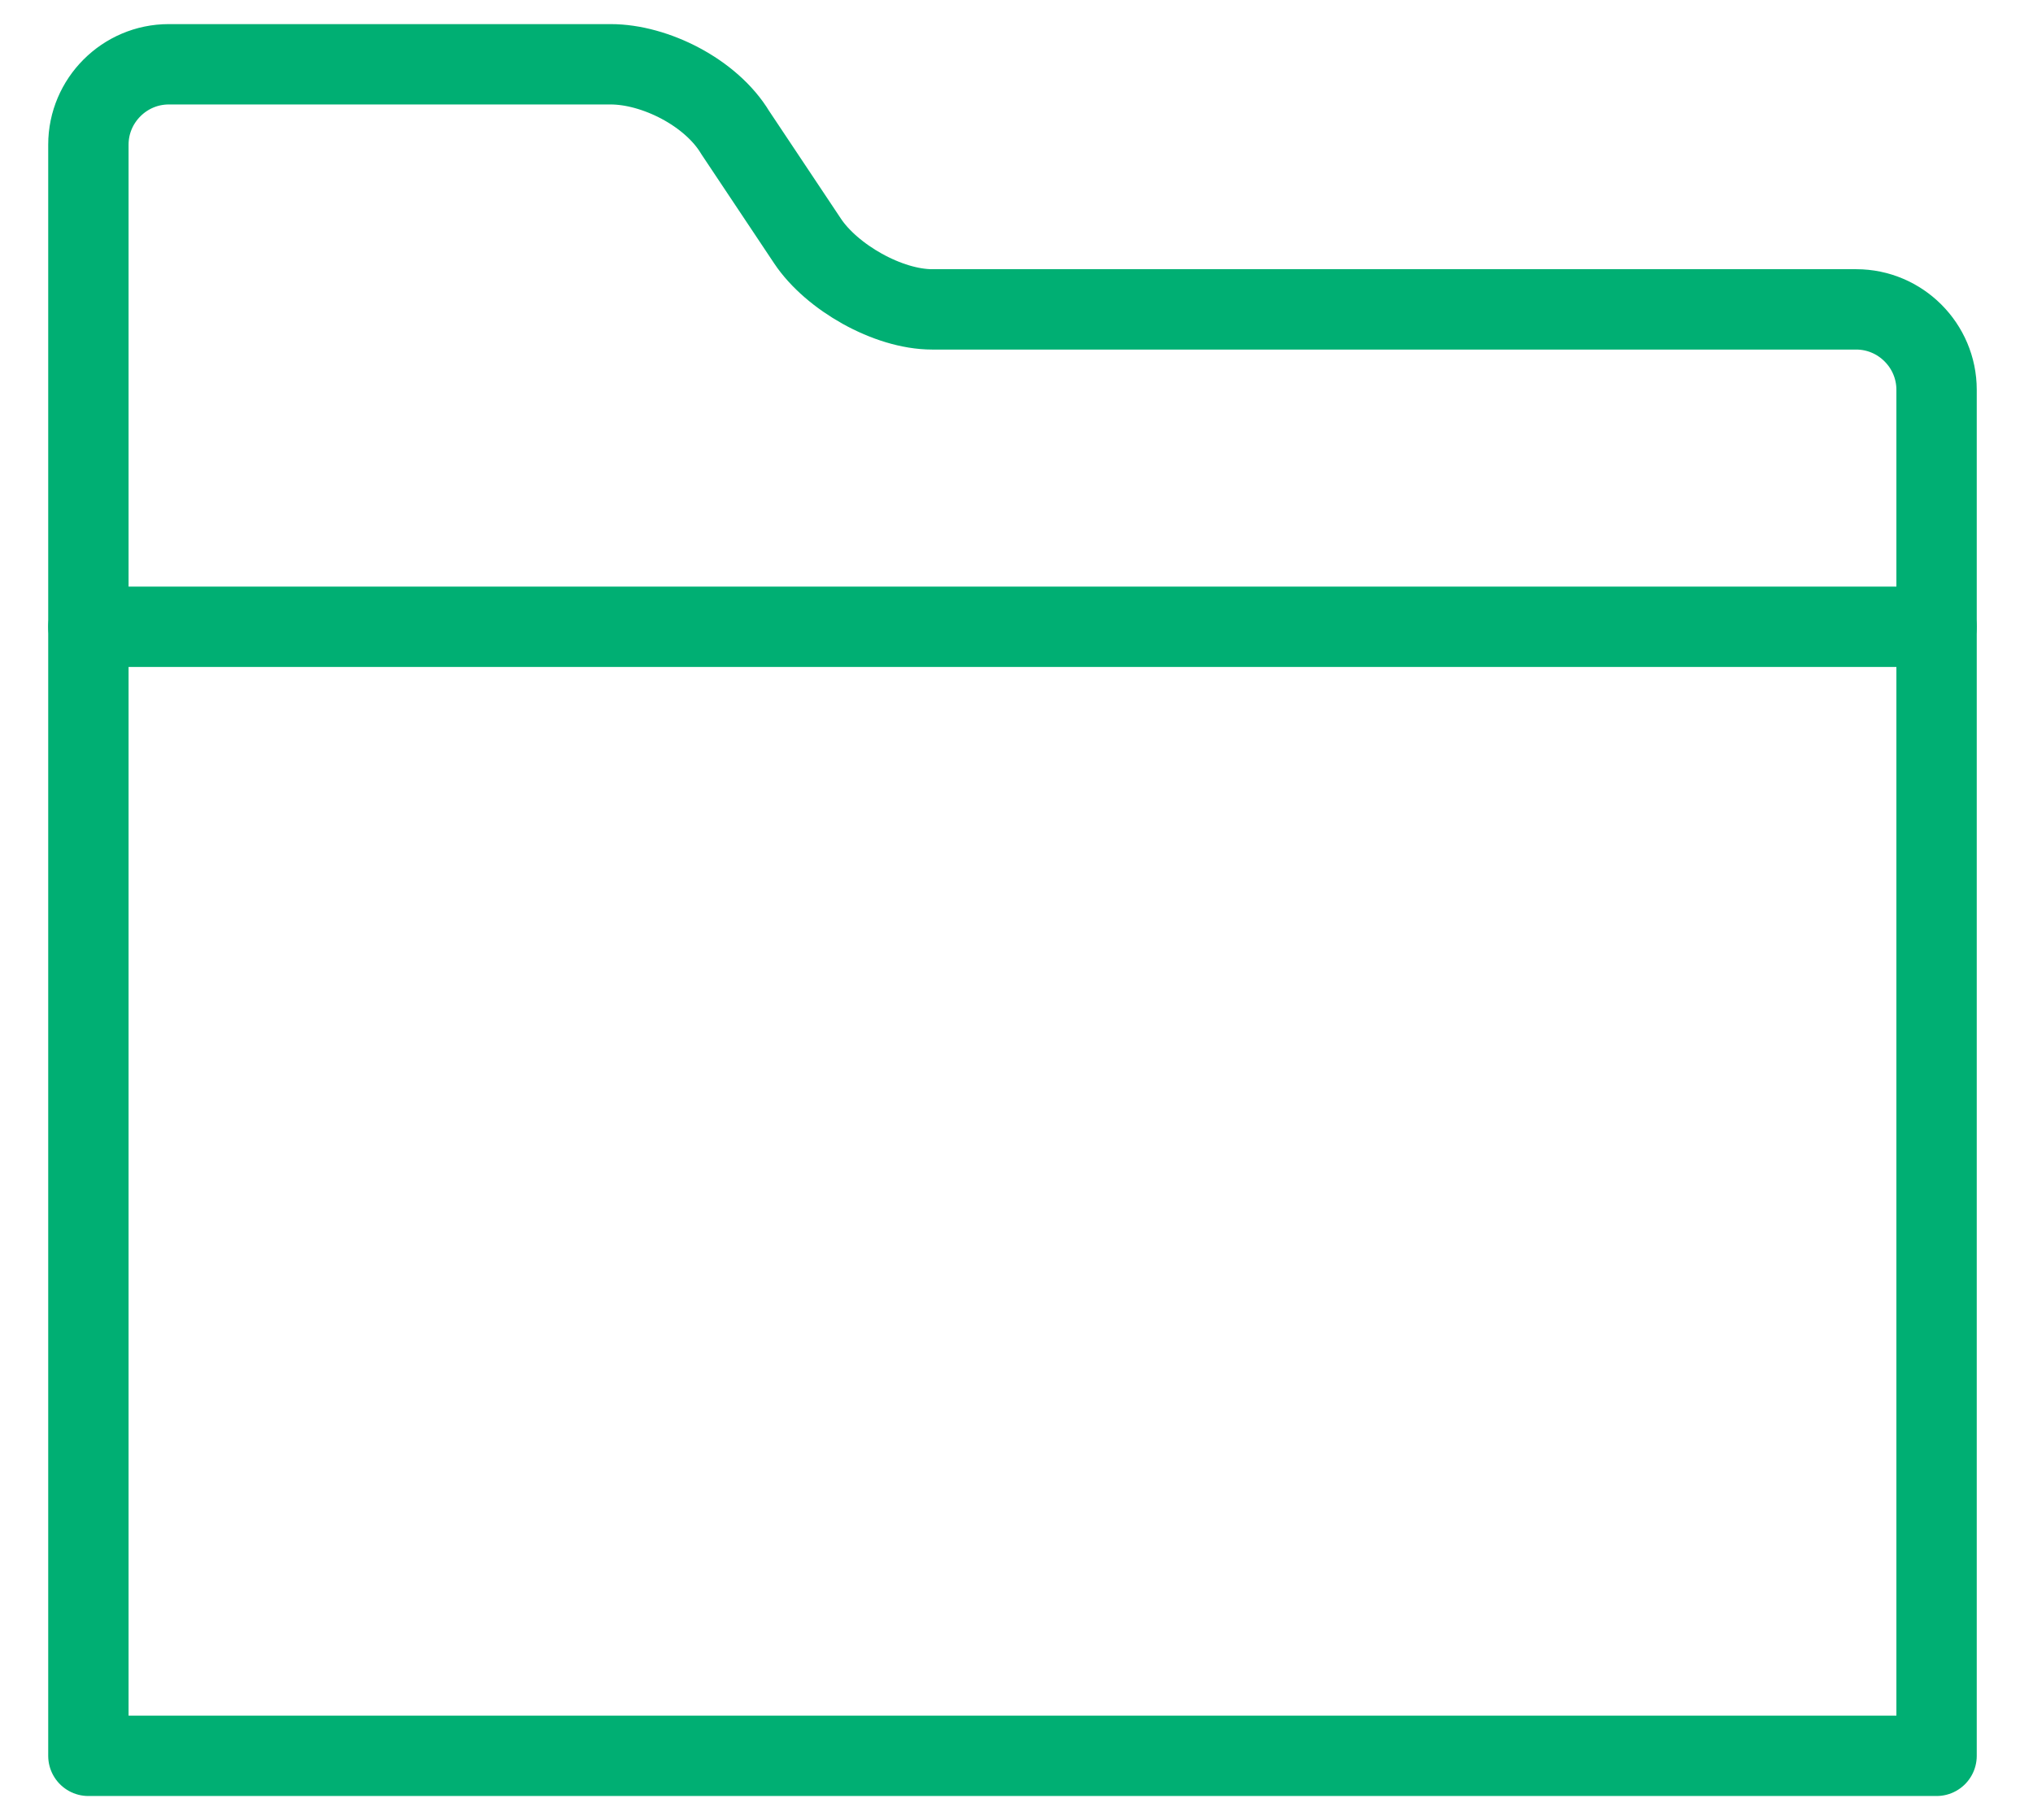 <?xml version="1.0" encoding="utf-8"?>
<!-- Generator: Adobe Illustrator 20.1.0, SVG Export Plug-In . SVG Version: 6.00 Build 0)  -->
<svg version="1.1" id="Layer_1" xmlns="http://www.w3.org/2000/svg" xmlns:xlink="http://www.w3.org/1999/xlink" x="0px" y="0px"
	 viewBox="0 0 50.6 45.3" enable-background="new 0 0 50.6 45.3" xml:space="preserve">
<g>
	<path fill="none" stroke="#00AF73" stroke-width="2" stroke-linecap="round" stroke-linejoin="round" stroke-miterlimit="10" d="
		M2.2,43.6v-40c0-1.1,0.9-2,2-2l0,0h11c1.1,0,2.5,0.7,3.1,1.7L20.1,6c0.6,0.9,2,1.7,3.1,1.7h23c1.1,0,2,0.9,2,2v34h-46V43.6z"/>
	
		<line fill="none" stroke="#00AF73" stroke-width="2" stroke-linecap="round" stroke-linejoin="round" stroke-miterlimit="10" x1="2.2" y1="15.6" x2="48.2" y2="15.6"/>
</g>
</svg>
